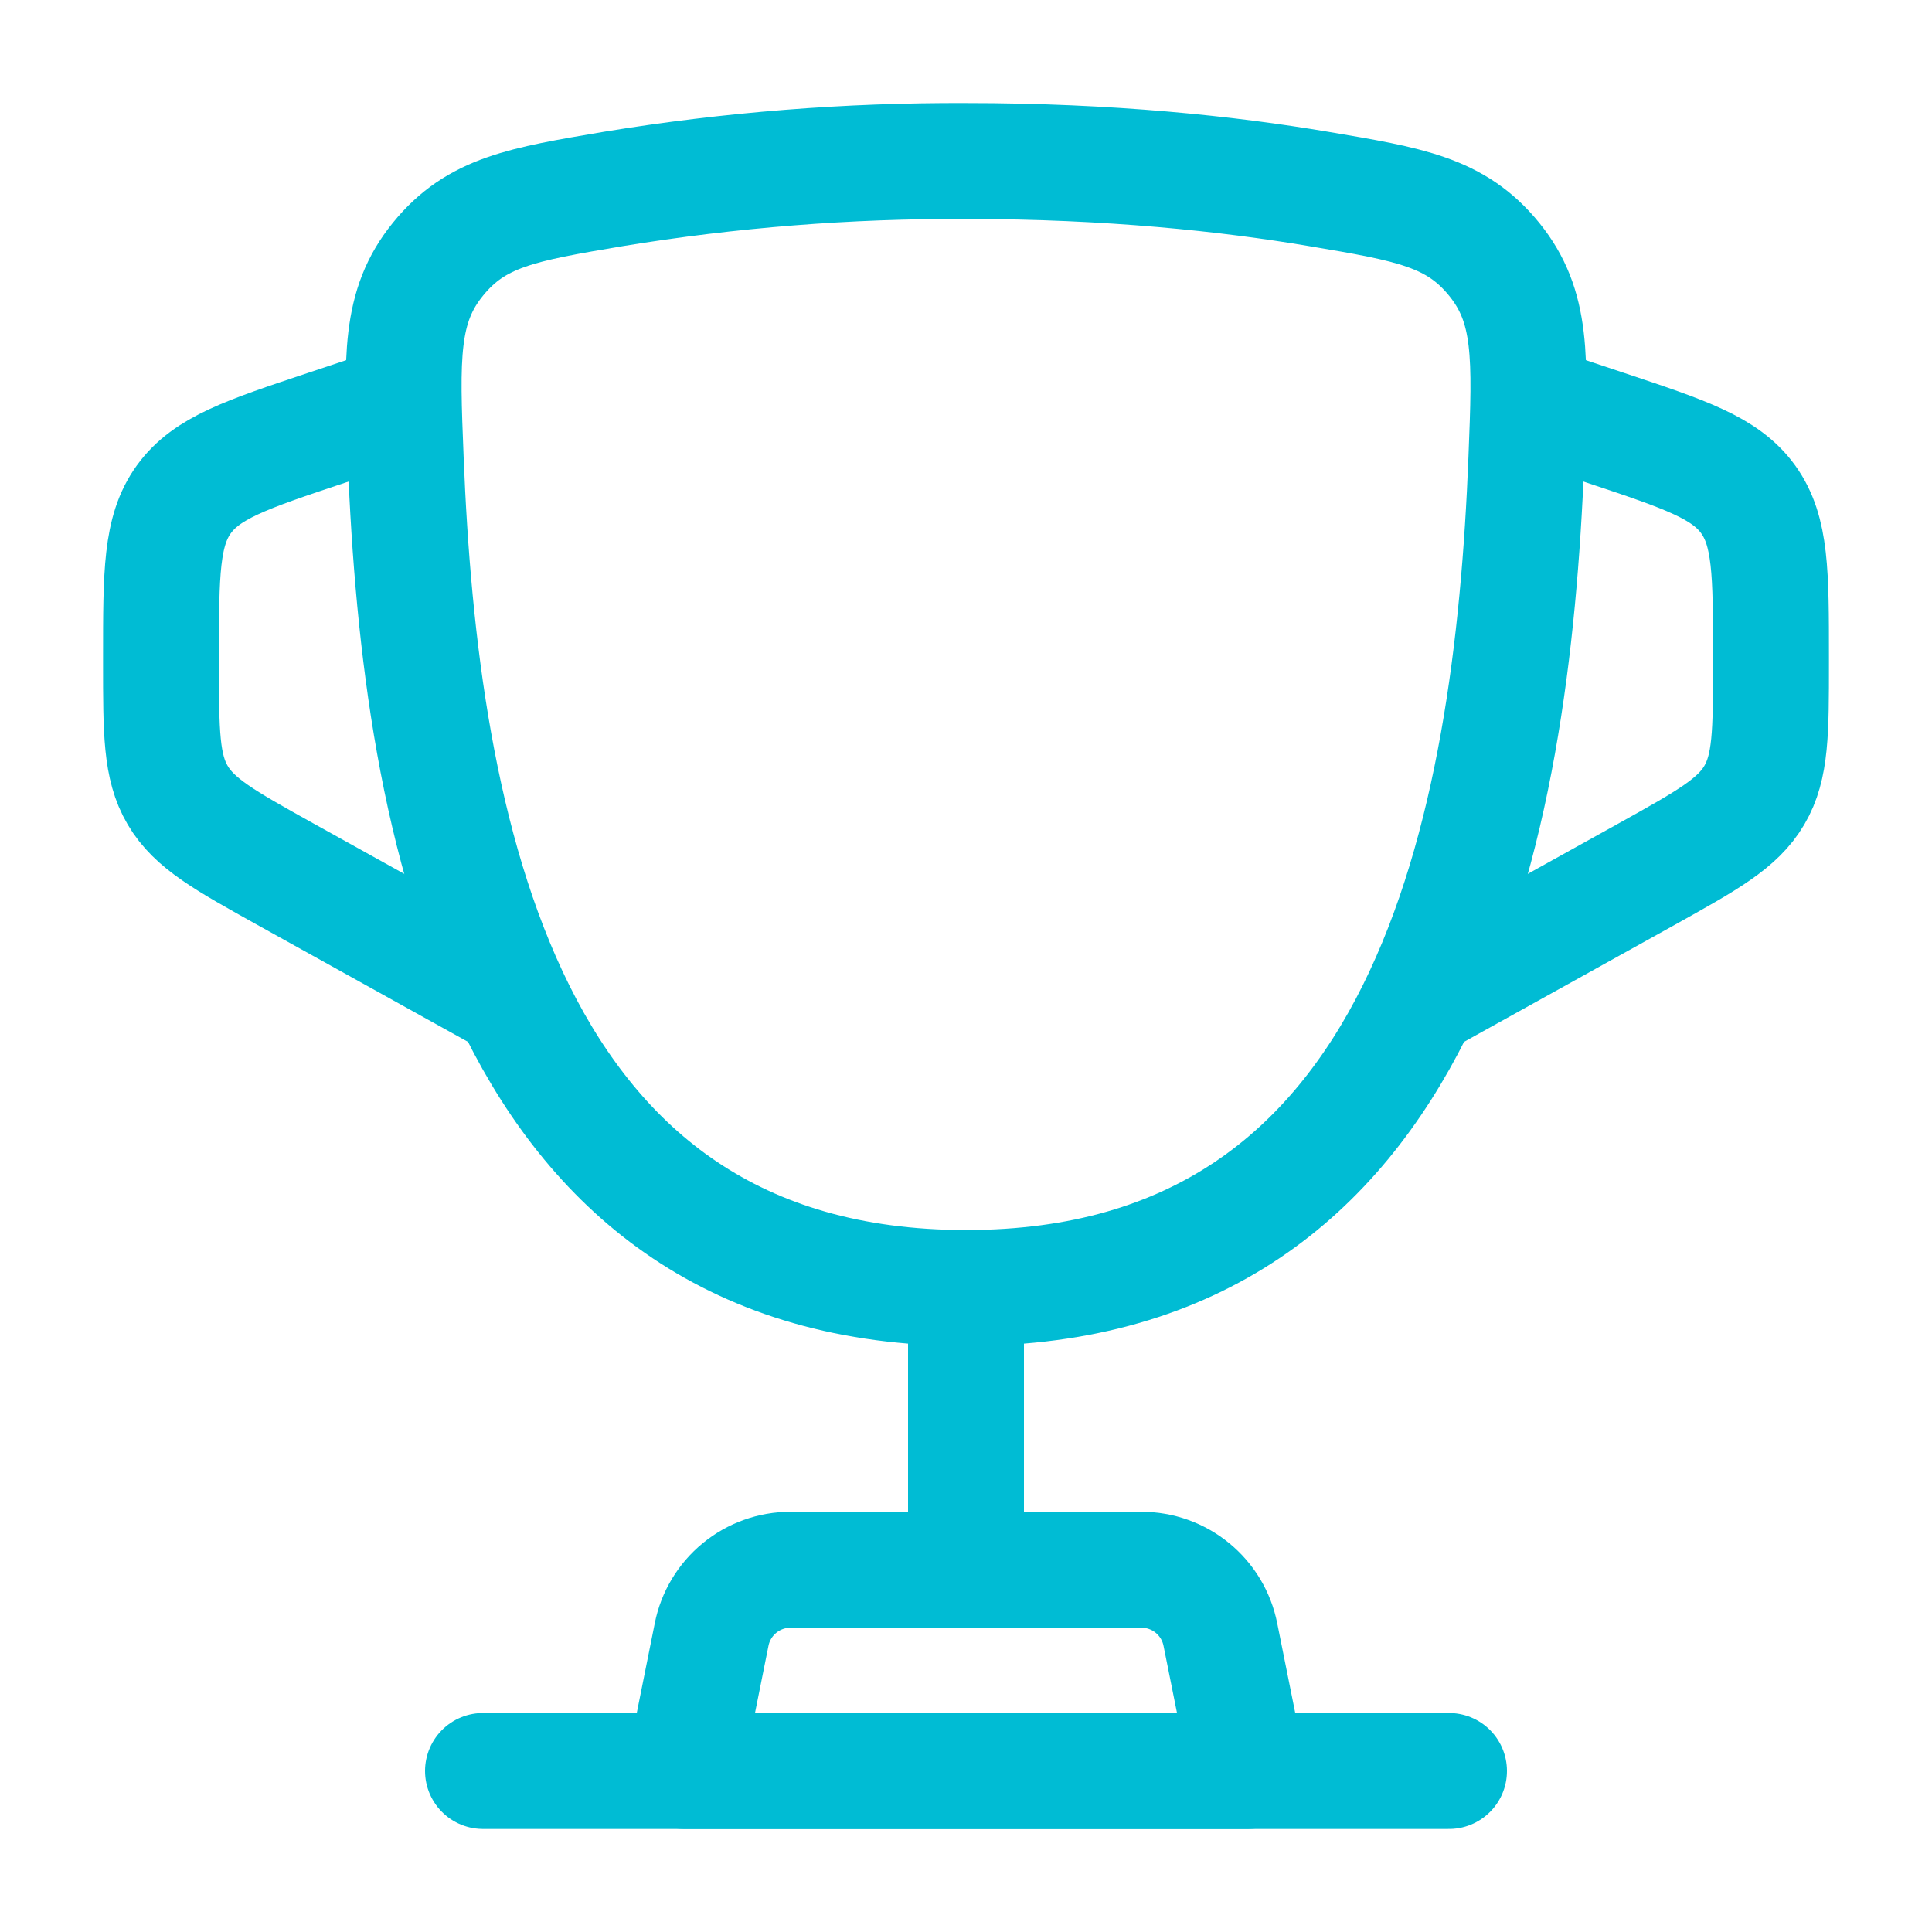 <svg width="50" height="50" viewBox="0 0 50 50" fill="none" xmlns="http://www.w3.org/2000/svg">
<path d="M25 33.333C13 33.333 10.875 21.375 10.5 11.887C10.394 9.25 10.342 7.929 11.333 6.71C12.323 5.489 13.508 5.289 15.881 4.889C18.895 4.395 21.946 4.154 25 4.167C28.717 4.167 31.777 4.494 34.119 4.889C36.492 5.289 37.677 5.489 38.669 6.71C39.66 7.931 39.606 9.25 39.502 11.887C39.127 21.373 37.002 33.333 25.002 33.333H25Z" stroke="#00BCD4" stroke-width="3"/>
<path d="M39.583 10.417L41.56 11.075C43.623 11.763 44.654 12.107 45.244 12.925C45.833 13.744 45.833 14.832 45.833 17.005V17.157C45.833 18.948 45.833 19.846 45.402 20.579C44.971 21.313 44.185 21.748 42.619 22.621L36.458 26.042M10.417 10.417L8.44 11.075C6.377 11.763 5.346 12.107 4.756 12.925C4.167 13.744 4.167 14.834 4.167 17.005V17.157C4.167 18.948 4.167 19.846 4.598 20.579C5.029 21.313 5.815 21.748 7.381 22.621L13.542 26.042" stroke="#00BCD4" stroke-width="3"/>
<path d="M25 33.333V39.583" stroke="#00BCD4" stroke-width="3" stroke-linecap="round"/>
<path d="M32.292 45.833H17.708L18.417 42.3C18.511 41.828 18.766 41.403 19.138 41.098C19.51 40.792 19.977 40.625 20.458 40.625H29.542C30.023 40.625 30.49 40.792 30.862 41.098C31.234 41.403 31.489 41.828 31.583 42.3L32.292 45.833Z" stroke="#00BCD4" stroke-width="3" stroke-linecap="round" stroke-linejoin="round"/>
<path d="M37.5 45.833H12.5" stroke="#00BCD4" stroke-width="3" stroke-linecap="round"/>
</svg>
